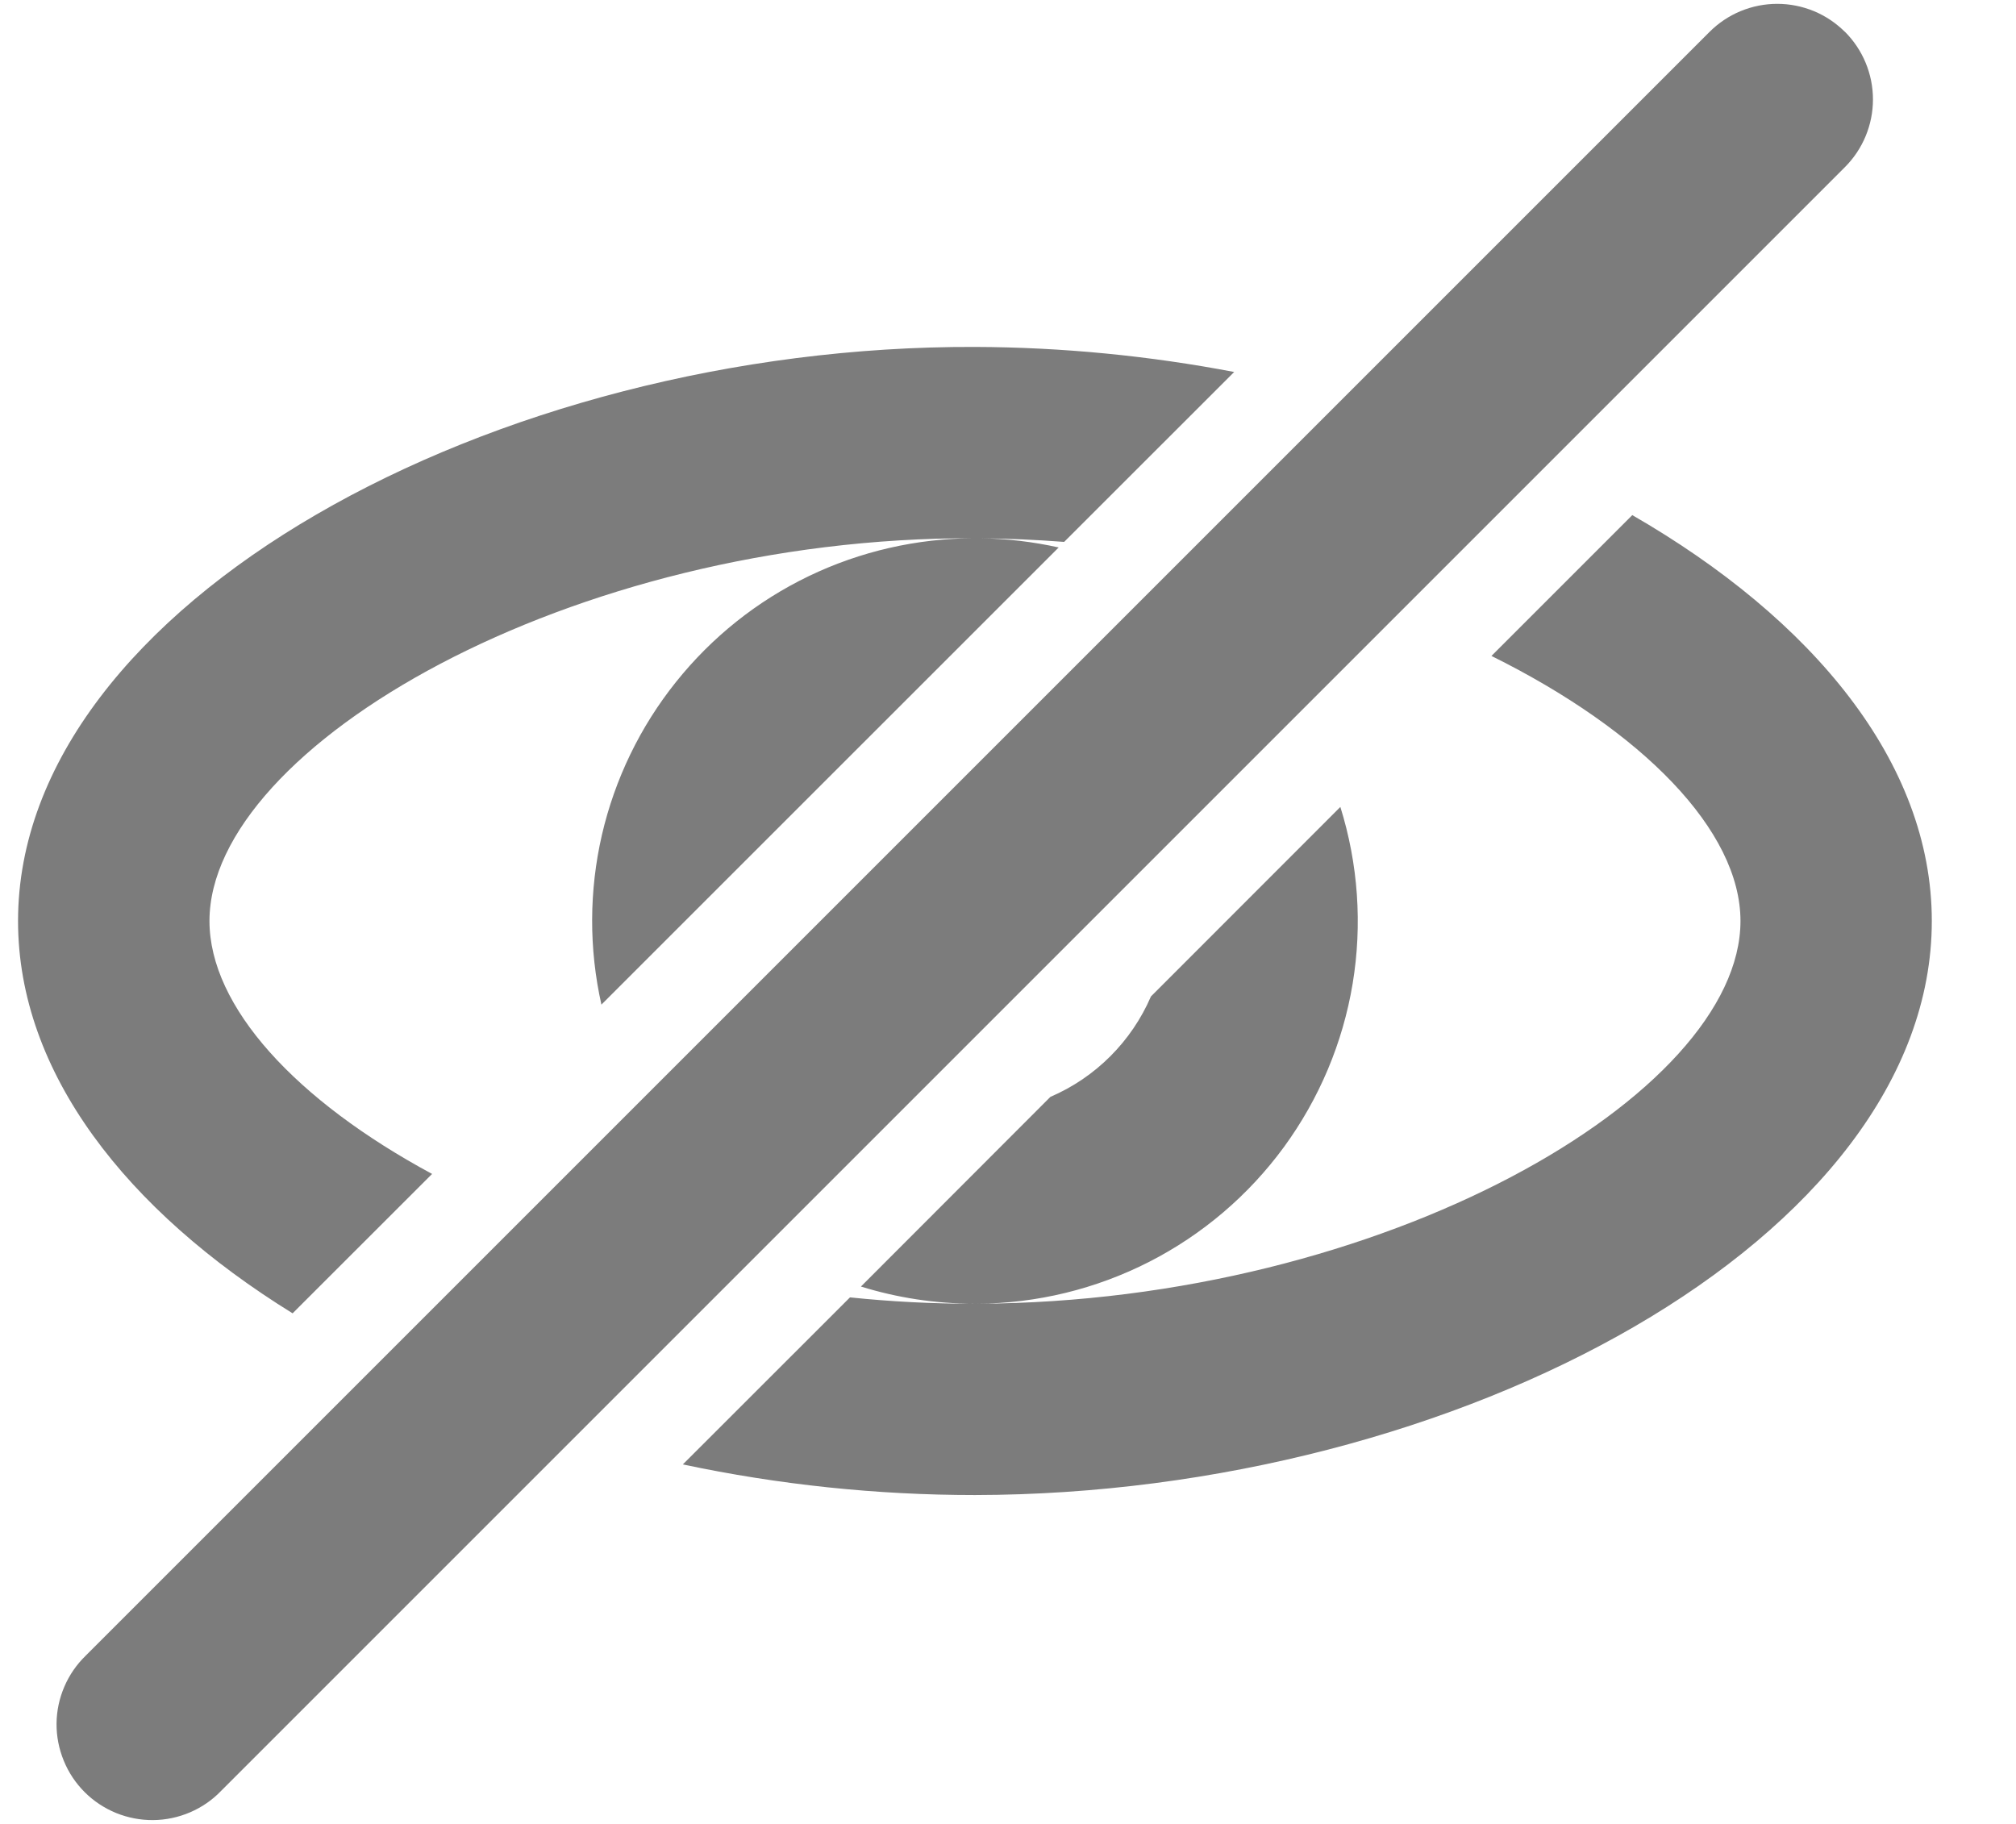 <svg width="21" height="19" viewBox="0 0 21 19" fill="none" xmlns="http://www.w3.org/2000/svg">
<path d="M15.536 6.833L17.003 5.366C18.876 6.446 20.123 7.939 20.123 9.594C20.123 12.897 15.181 15.567 10.156 15.574C9.133 15.574 8.113 15.467 7.113 15.255L8.854 13.515C9.279 13.559 9.713 13.582 10.153 13.581H10.155C9.741 13.581 9.342 13.518 8.968 13.402L10.942 11.426C11.411 11.225 11.787 10.849 11.989 10.38L13.962 8.406C14.148 9.001 14.192 9.632 14.09 10.247C13.988 10.862 13.743 11.444 13.375 11.948C13.007 12.451 12.526 12.861 11.97 13.145C11.415 13.428 10.801 13.578 10.178 13.581C14.409 13.566 18.13 11.404 18.13 9.594C18.13 8.654 17.111 7.614 15.536 6.833ZM6.265 10.466C6.134 9.883 6.136 9.279 6.27 8.697C6.405 8.115 6.668 7.571 7.041 7.105C7.414 6.638 7.886 6.261 8.424 6.002C8.962 5.743 9.552 5.608 10.149 5.607C5.945 5.592 2.182 7.778 2.182 9.594C2.182 10.487 3.083 11.465 4.501 12.229L3.048 13.681C1.319 12.612 0.188 11.174 0.188 9.594C0.188 6.291 5.156 3.597 10.156 3.614C11.067 3.617 11.977 3.707 12.856 3.875L11.085 5.645C10.796 5.623 10.503 5.61 10.208 5.607C10.489 5.611 10.763 5.644 11.028 5.703L6.264 10.466H6.265ZM19.218 0.331C19.405 0.518 19.51 0.772 19.51 1.036C19.51 1.3 19.405 1.554 19.218 1.741L2.304 18.655C2.212 18.751 2.102 18.827 1.98 18.879C1.859 18.931 1.728 18.959 1.595 18.96C1.463 18.961 1.332 18.936 1.209 18.886C1.087 18.836 0.975 18.762 0.882 18.669C0.788 18.575 0.714 18.464 0.664 18.341C0.614 18.219 0.588 18.088 0.589 17.955C0.59 17.823 0.618 17.692 0.67 17.571C0.722 17.449 0.798 17.339 0.893 17.247L17.808 0.332C17.9 0.24 18.01 0.166 18.131 0.116C18.252 0.066 18.382 0.04 18.513 0.04C18.644 0.04 18.774 0.066 18.895 0.116C19.016 0.166 19.125 0.24 19.218 0.332V0.331Z" fill="#7C7C7C"/>
</svg>
